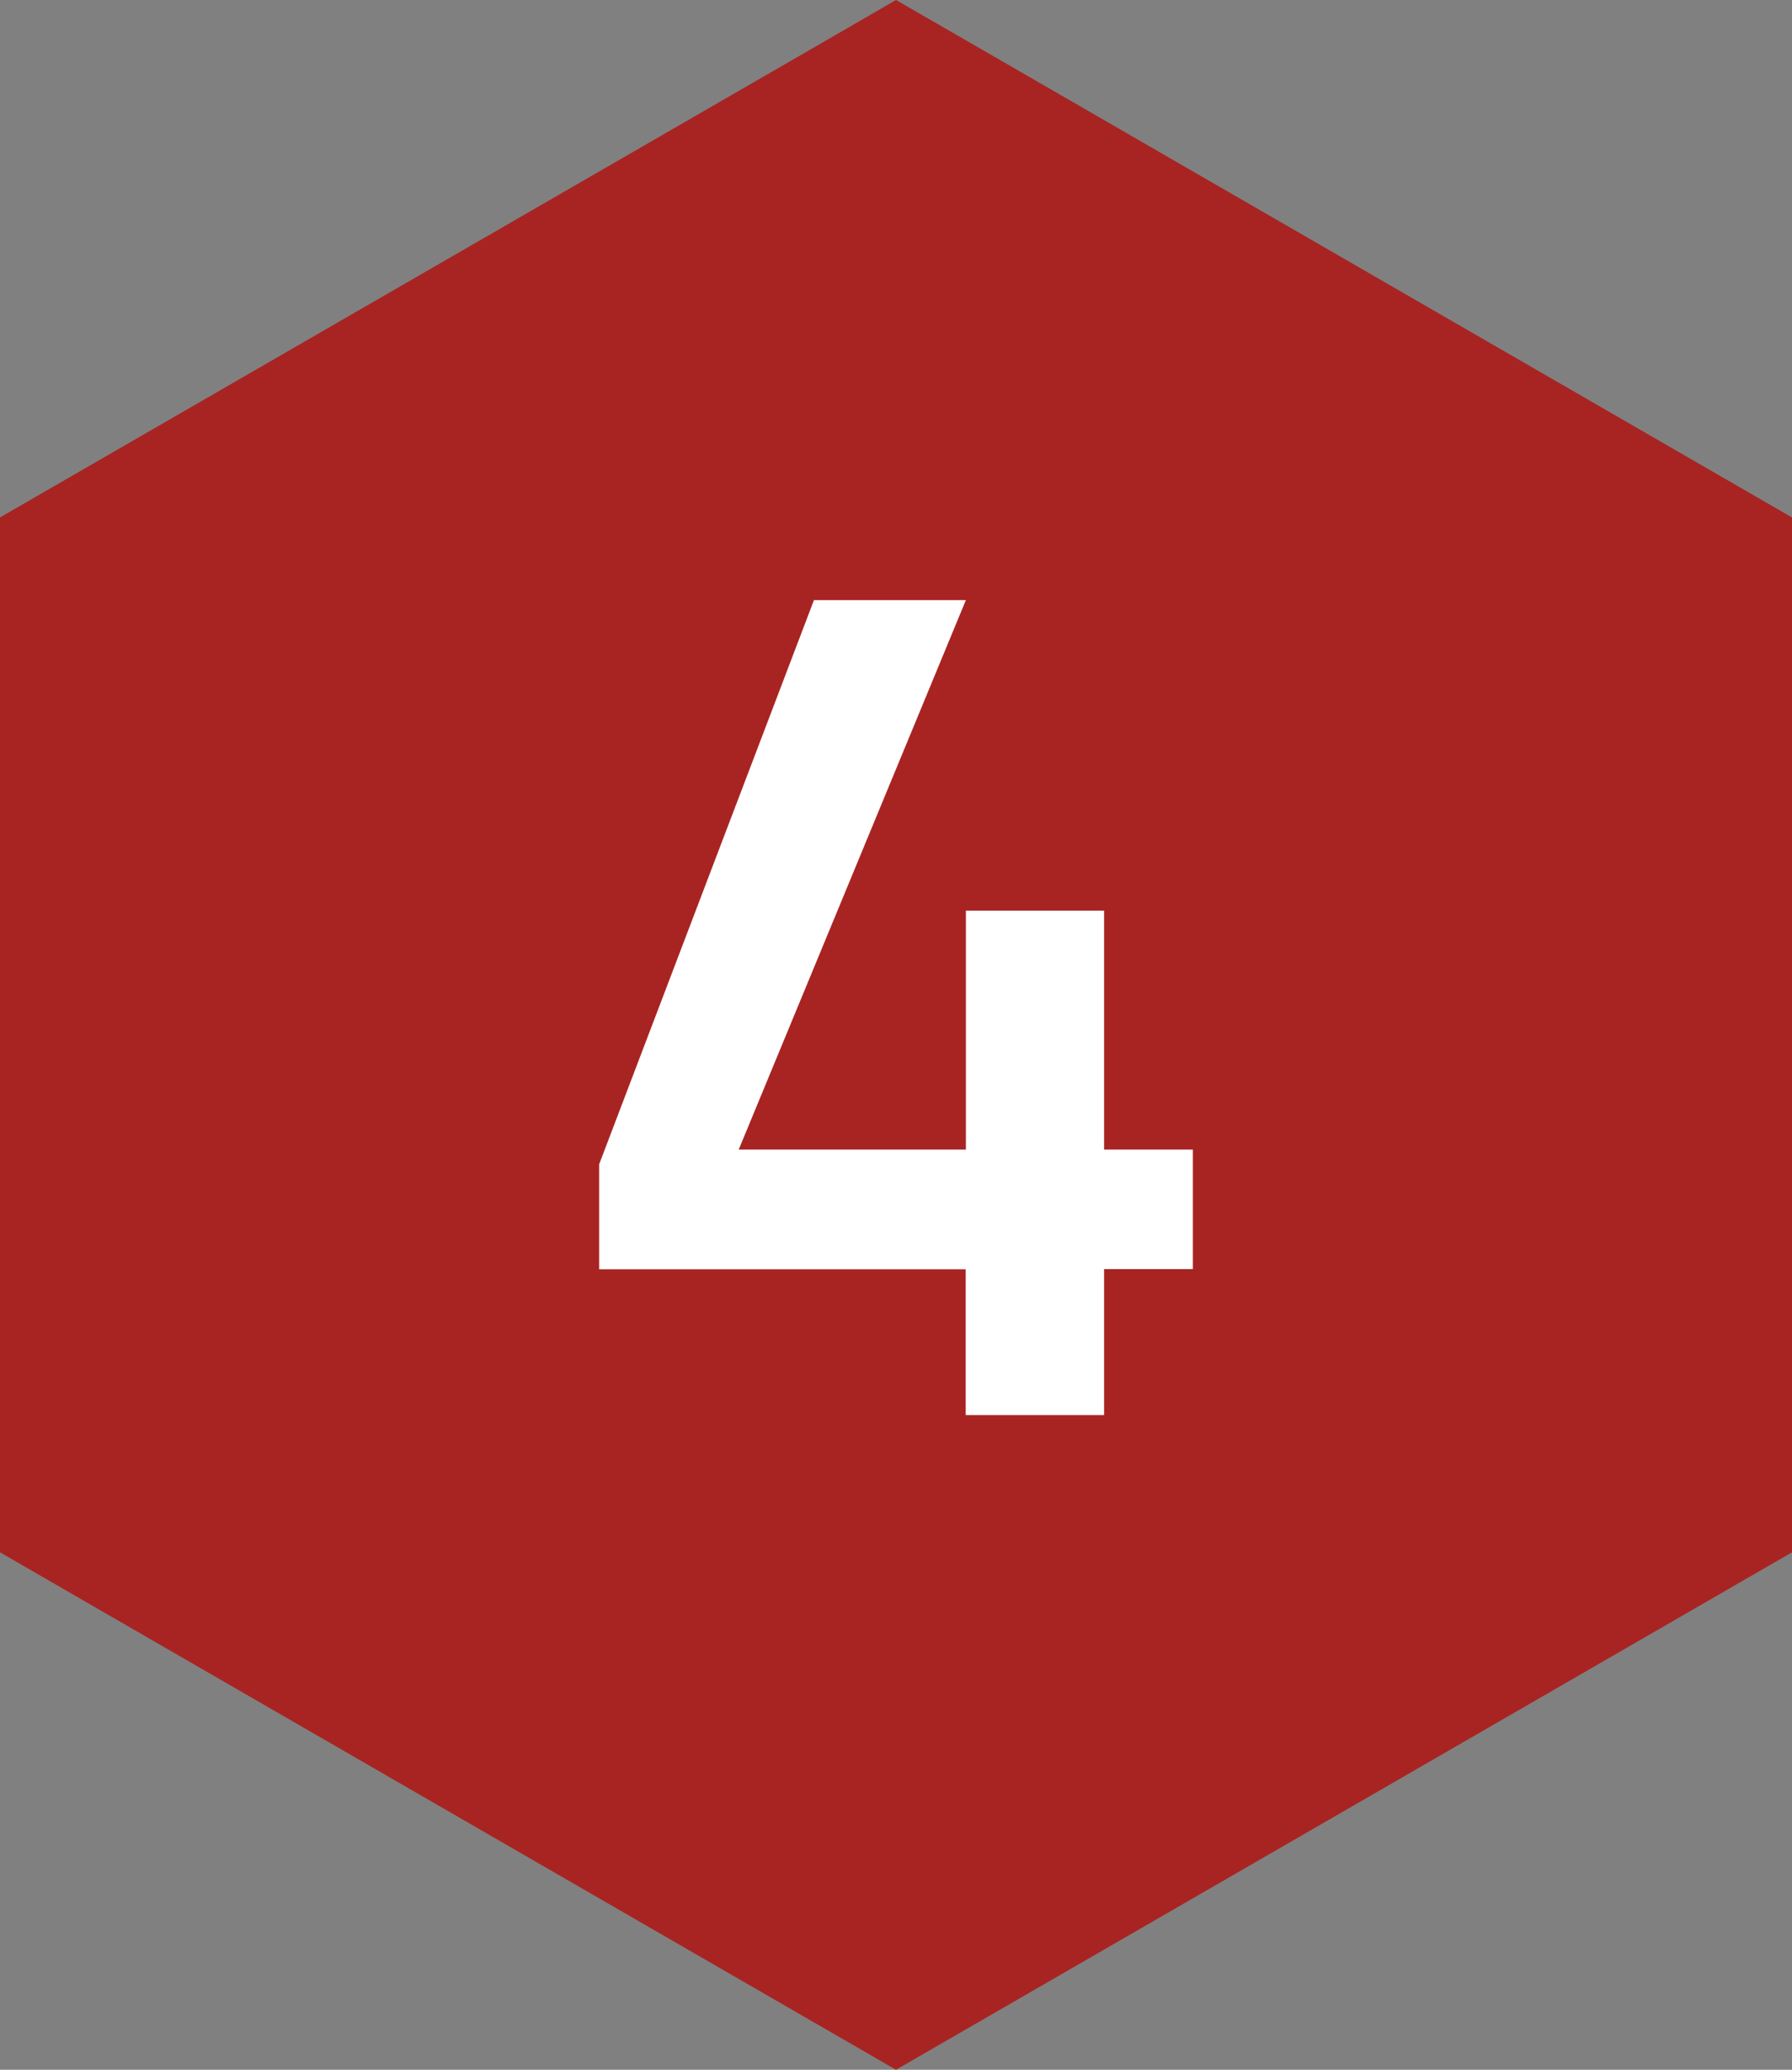 <svg id="Layer_1" data-name="Layer 1" xmlns="http://www.w3.org/2000/svg" viewBox="0 0 90 103.92"><rect x="0" y="0" width="90" height="103.92" fill="#808080" stroke="none"/><defs><style>.cls-1{fill:#a82422;}.cls-2{fill:#fff;}</style></defs><title>schritte4_rott</title><polygon class="cls-1" points="0 25.98 0 77.94 45 103.92 90 77.94 90 25.98 50.03 2.9 45 0 40.73 2.47 0 25.98"/><path class="cls-2" d="M432.75,409v-7.32H414.34v-5.27l10.79-28.33h7.63l-11.41,27.59h11.41v-12h6.94v12h4.46v6H439.7V409Z" transform="translate(-384.25 -337.95)"/></svg>